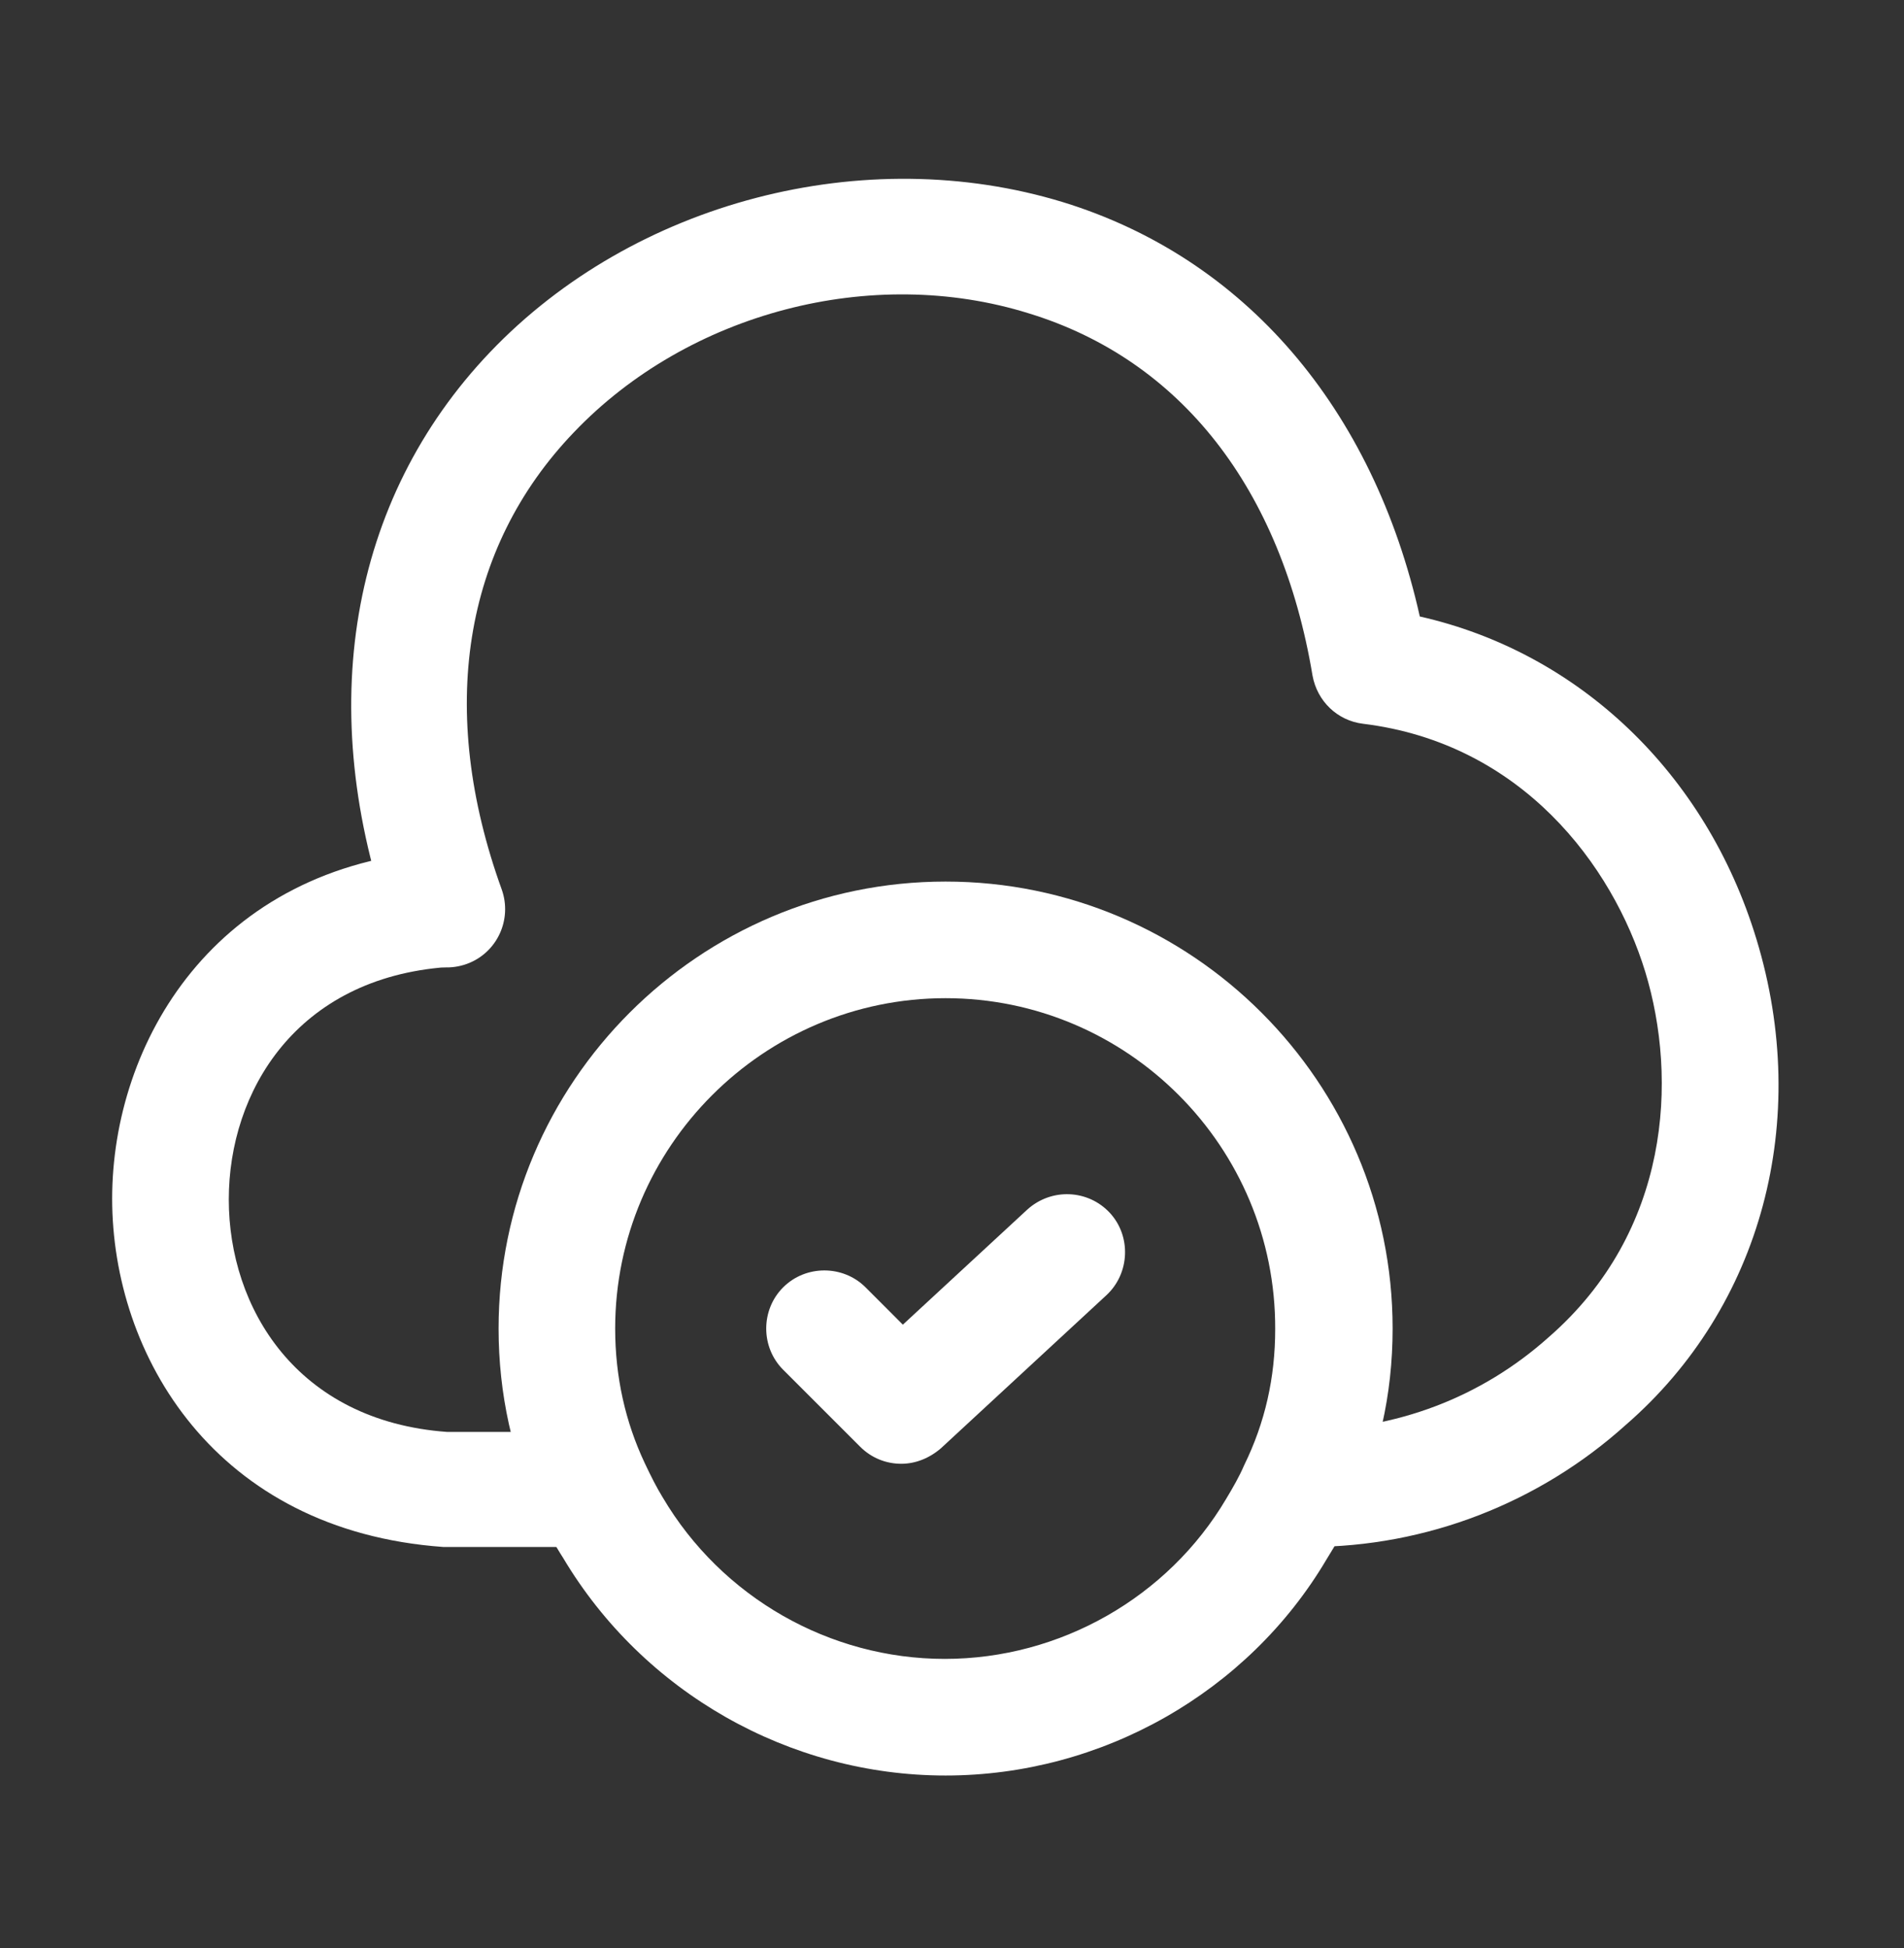 <svg width="43" height="44" viewBox="0 0 43 44" fill="white" xmlns="http://www.w3.org/2000/svg">
<rect x="0" y="0" width="43" height="44" fill="#333333" stroke="none"/>
<path d="M13.383 34.94H10.012C4.851 34.571 2.533 30.603 2.533 27.074C2.533 23.545 4.851 19.56 9.925 19.209C10.645 19.139 11.277 19.7 11.329 20.438C11.382 21.158 10.838 21.79 10.1 21.842C6.694 22.088 5.167 24.651 5.167 27.092C5.167 29.532 6.694 32.096 10.1 32.342H13.383C14.103 32.342 14.7 32.938 14.7 33.658C14.7 34.378 14.103 34.94 13.383 34.94Z" fill="white"/>
<path d="M29.554 34.94C29.519 34.94 29.501 34.94 29.466 34.94C28.746 34.94 28.079 34.343 28.079 33.623C28.079 32.868 28.641 32.306 29.378 32.306C31.538 32.306 33.469 31.551 34.979 30.199C37.718 27.812 37.894 24.37 37.156 21.948C36.419 19.542 34.365 16.786 30.783 16.347C30.204 16.277 29.747 15.838 29.642 15.258C28.939 11.045 26.675 8.13 23.233 7.077C19.687 5.971 15.543 7.059 12.962 9.763C10.452 12.379 9.872 16.048 11.33 20.087C11.575 20.771 11.224 21.526 10.54 21.772C9.855 22.018 9.1 21.667 8.854 20.982C7.081 16.031 7.889 11.29 11.066 7.955C14.314 4.548 19.529 3.197 24.006 4.566C28.114 5.83 31.011 9.219 32.065 13.924C35.646 14.732 38.526 17.453 39.667 21.21C40.913 25.301 39.79 29.515 36.717 32.183C34.768 33.939 32.223 34.94 29.554 34.94Z" fill="white"/>
<path d="M21.355 40.102C17.826 40.102 14.525 38.223 12.717 35.186C12.524 34.887 12.331 34.536 12.173 34.15C11.576 32.903 11.26 31.481 11.26 30.006C11.26 24.441 15.79 19.911 21.355 19.911C26.921 19.911 31.451 24.441 31.451 30.006C31.451 31.499 31.134 32.903 30.502 34.203C30.362 34.536 30.169 34.887 29.958 35.221C28.185 38.223 24.884 40.102 21.355 40.102ZM21.355 22.545C17.247 22.545 13.893 25.898 13.893 30.006C13.893 31.095 14.122 32.113 14.56 33.044C14.701 33.342 14.824 33.588 14.964 33.816C16.299 36.081 18.739 37.468 21.337 37.468C23.936 37.468 26.376 36.081 27.693 33.851C27.851 33.588 27.992 33.342 28.097 33.096C28.571 32.131 28.799 31.112 28.799 30.024C28.817 25.898 25.463 22.545 21.355 22.545Z" fill="white"/>
<path d="M20.355 33.061C20.022 33.061 19.688 32.938 19.425 32.675L17.687 30.937C17.177 30.428 17.177 29.585 17.687 29.076C18.196 28.567 19.038 28.567 19.548 29.076L20.39 29.919L23.2 27.32C23.744 26.828 24.569 26.864 25.061 27.39C25.552 27.917 25.517 28.76 24.99 29.251L21.251 32.71C20.987 32.938 20.671 33.061 20.355 33.061Z" fill="white"/>
</svg>
